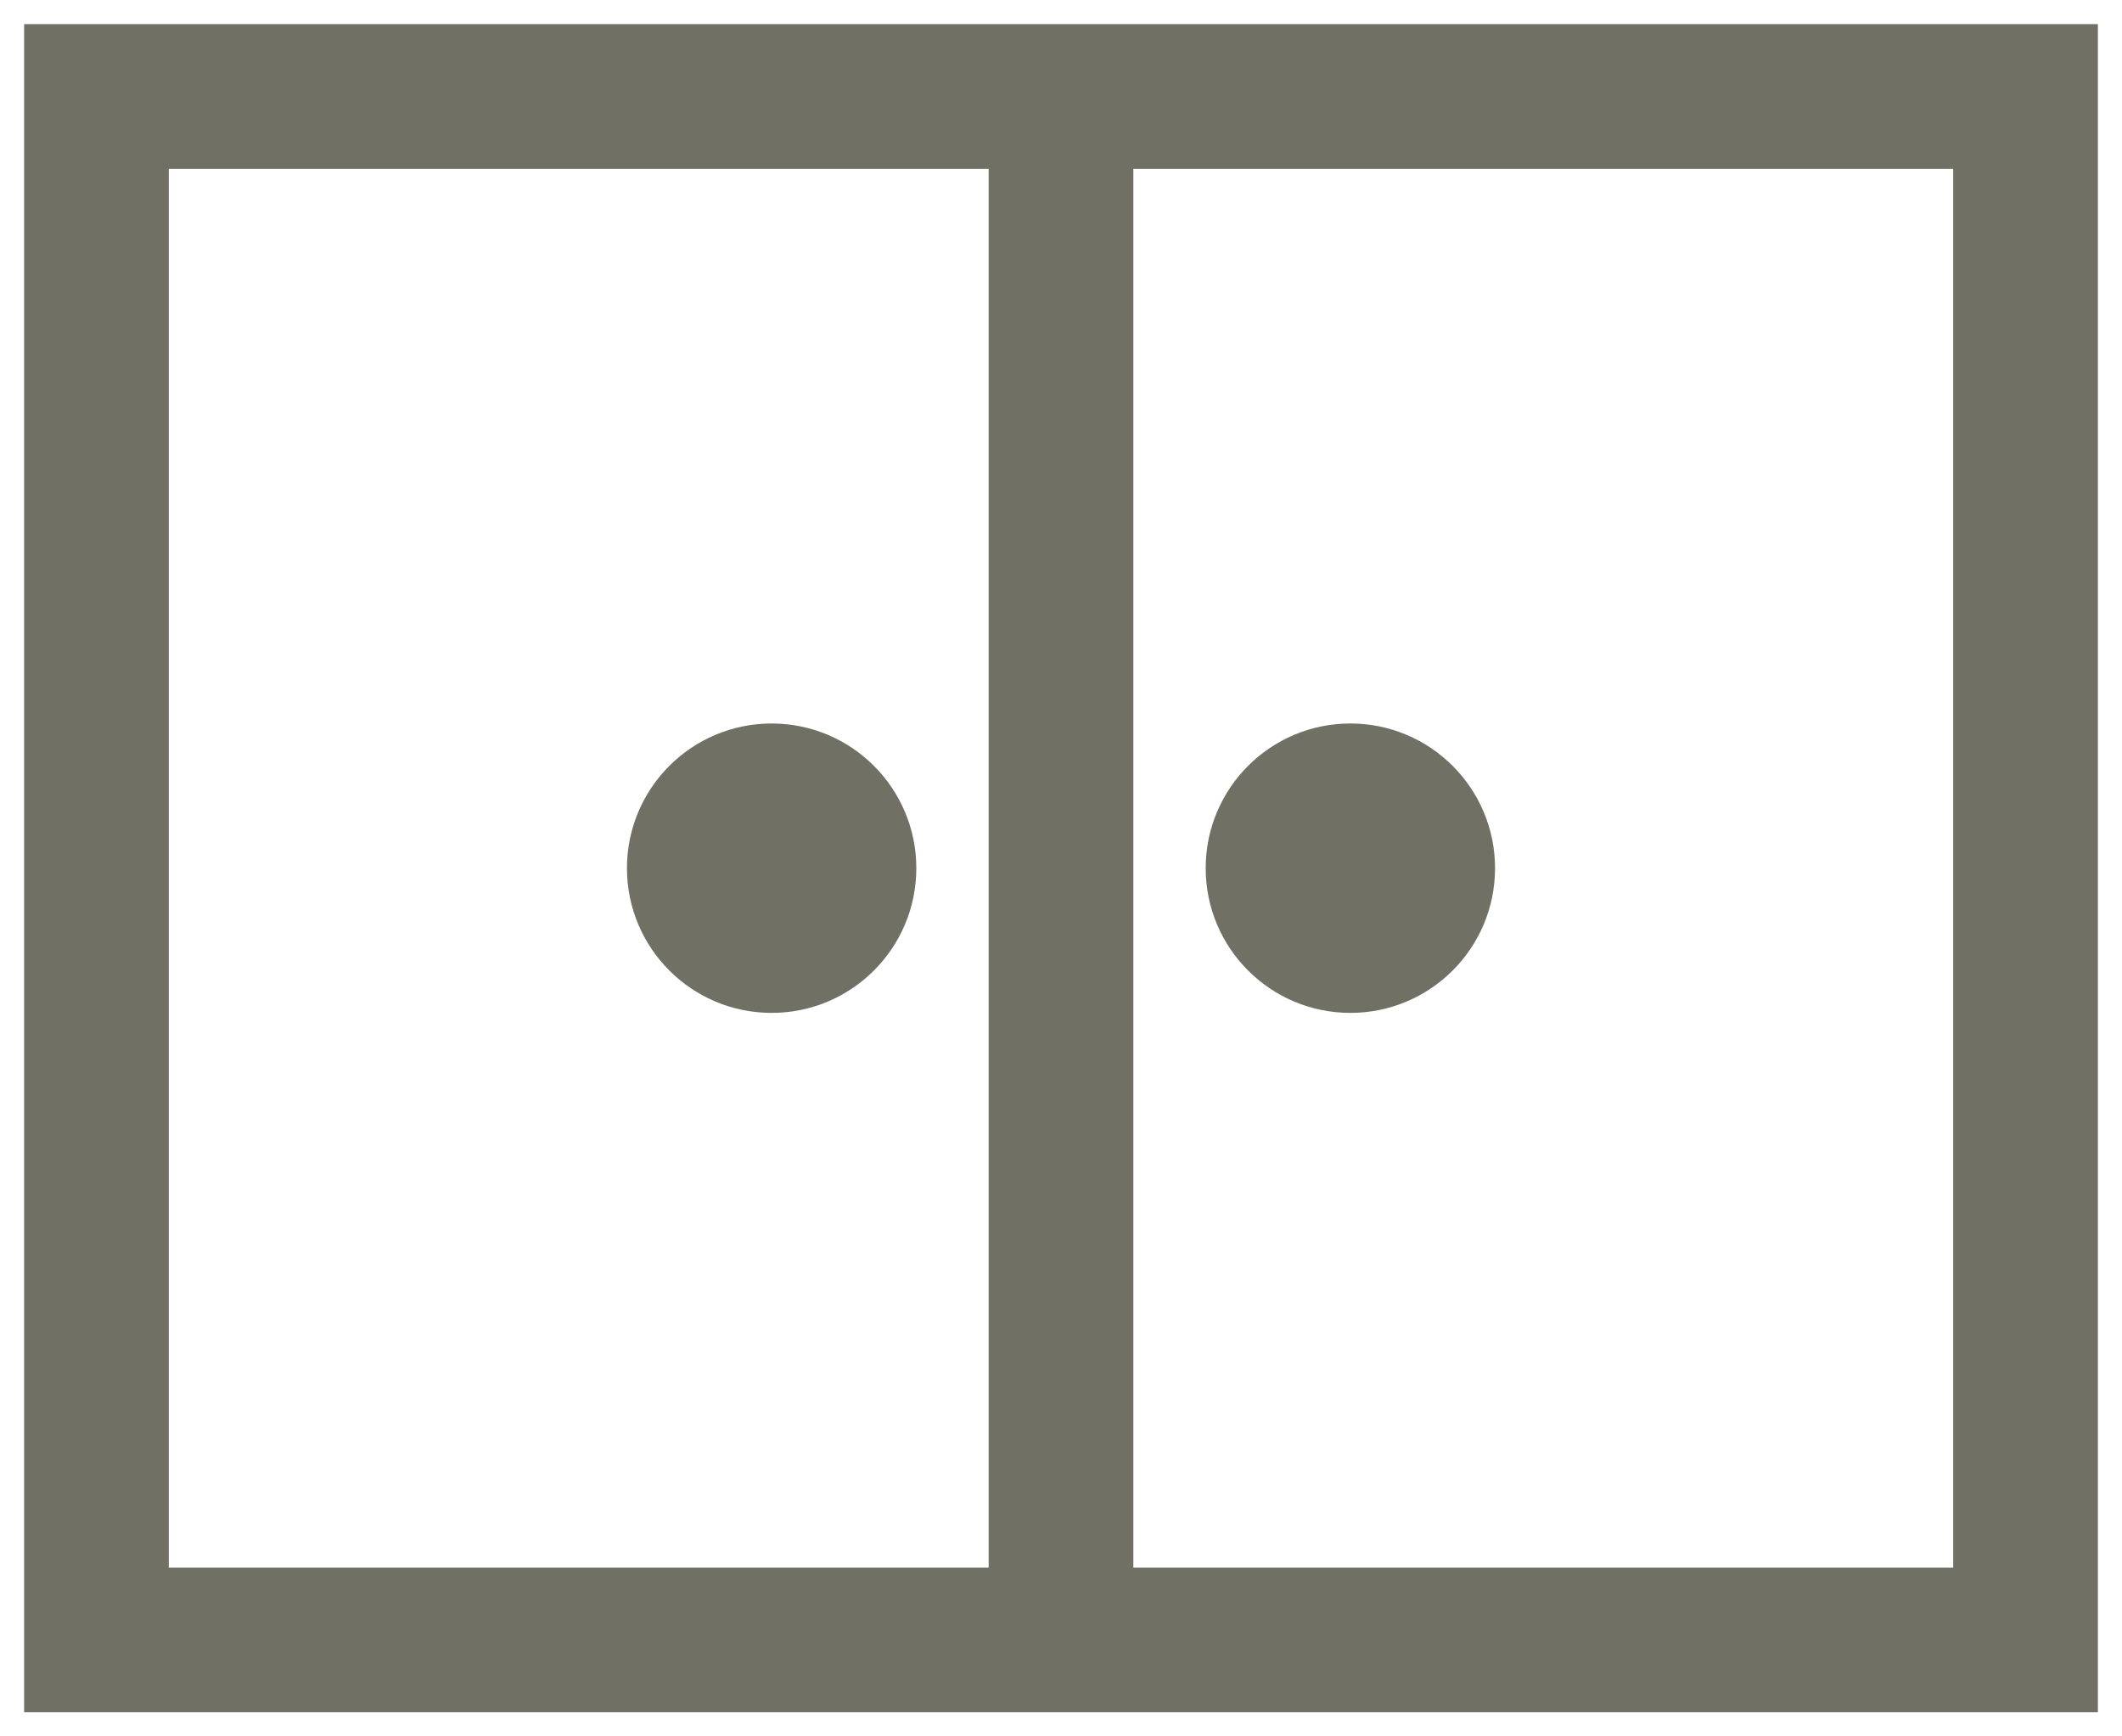 <?xml version="1.0" encoding="UTF-8"?>
<svg width="11" height="9" version="1.1" viewBox="0 0 11 9" xml:space="preserve" xmlns="http://www.w3.org/2000/svg">
 <path d="m0.5 0.5v8h10v-8z" fill="none" stroke="#717065" stroke-width=".75"/>
 <path d="m5.5 0.5v8" fill="none" stroke="#717065" stroke-width=".75"/>
 <circle cx="4" cy="4.5" r=".75" fill="#717065"/>
 <circle cx="7" cy="4.5" r=".75" fill="#717065"/>
</svg>
